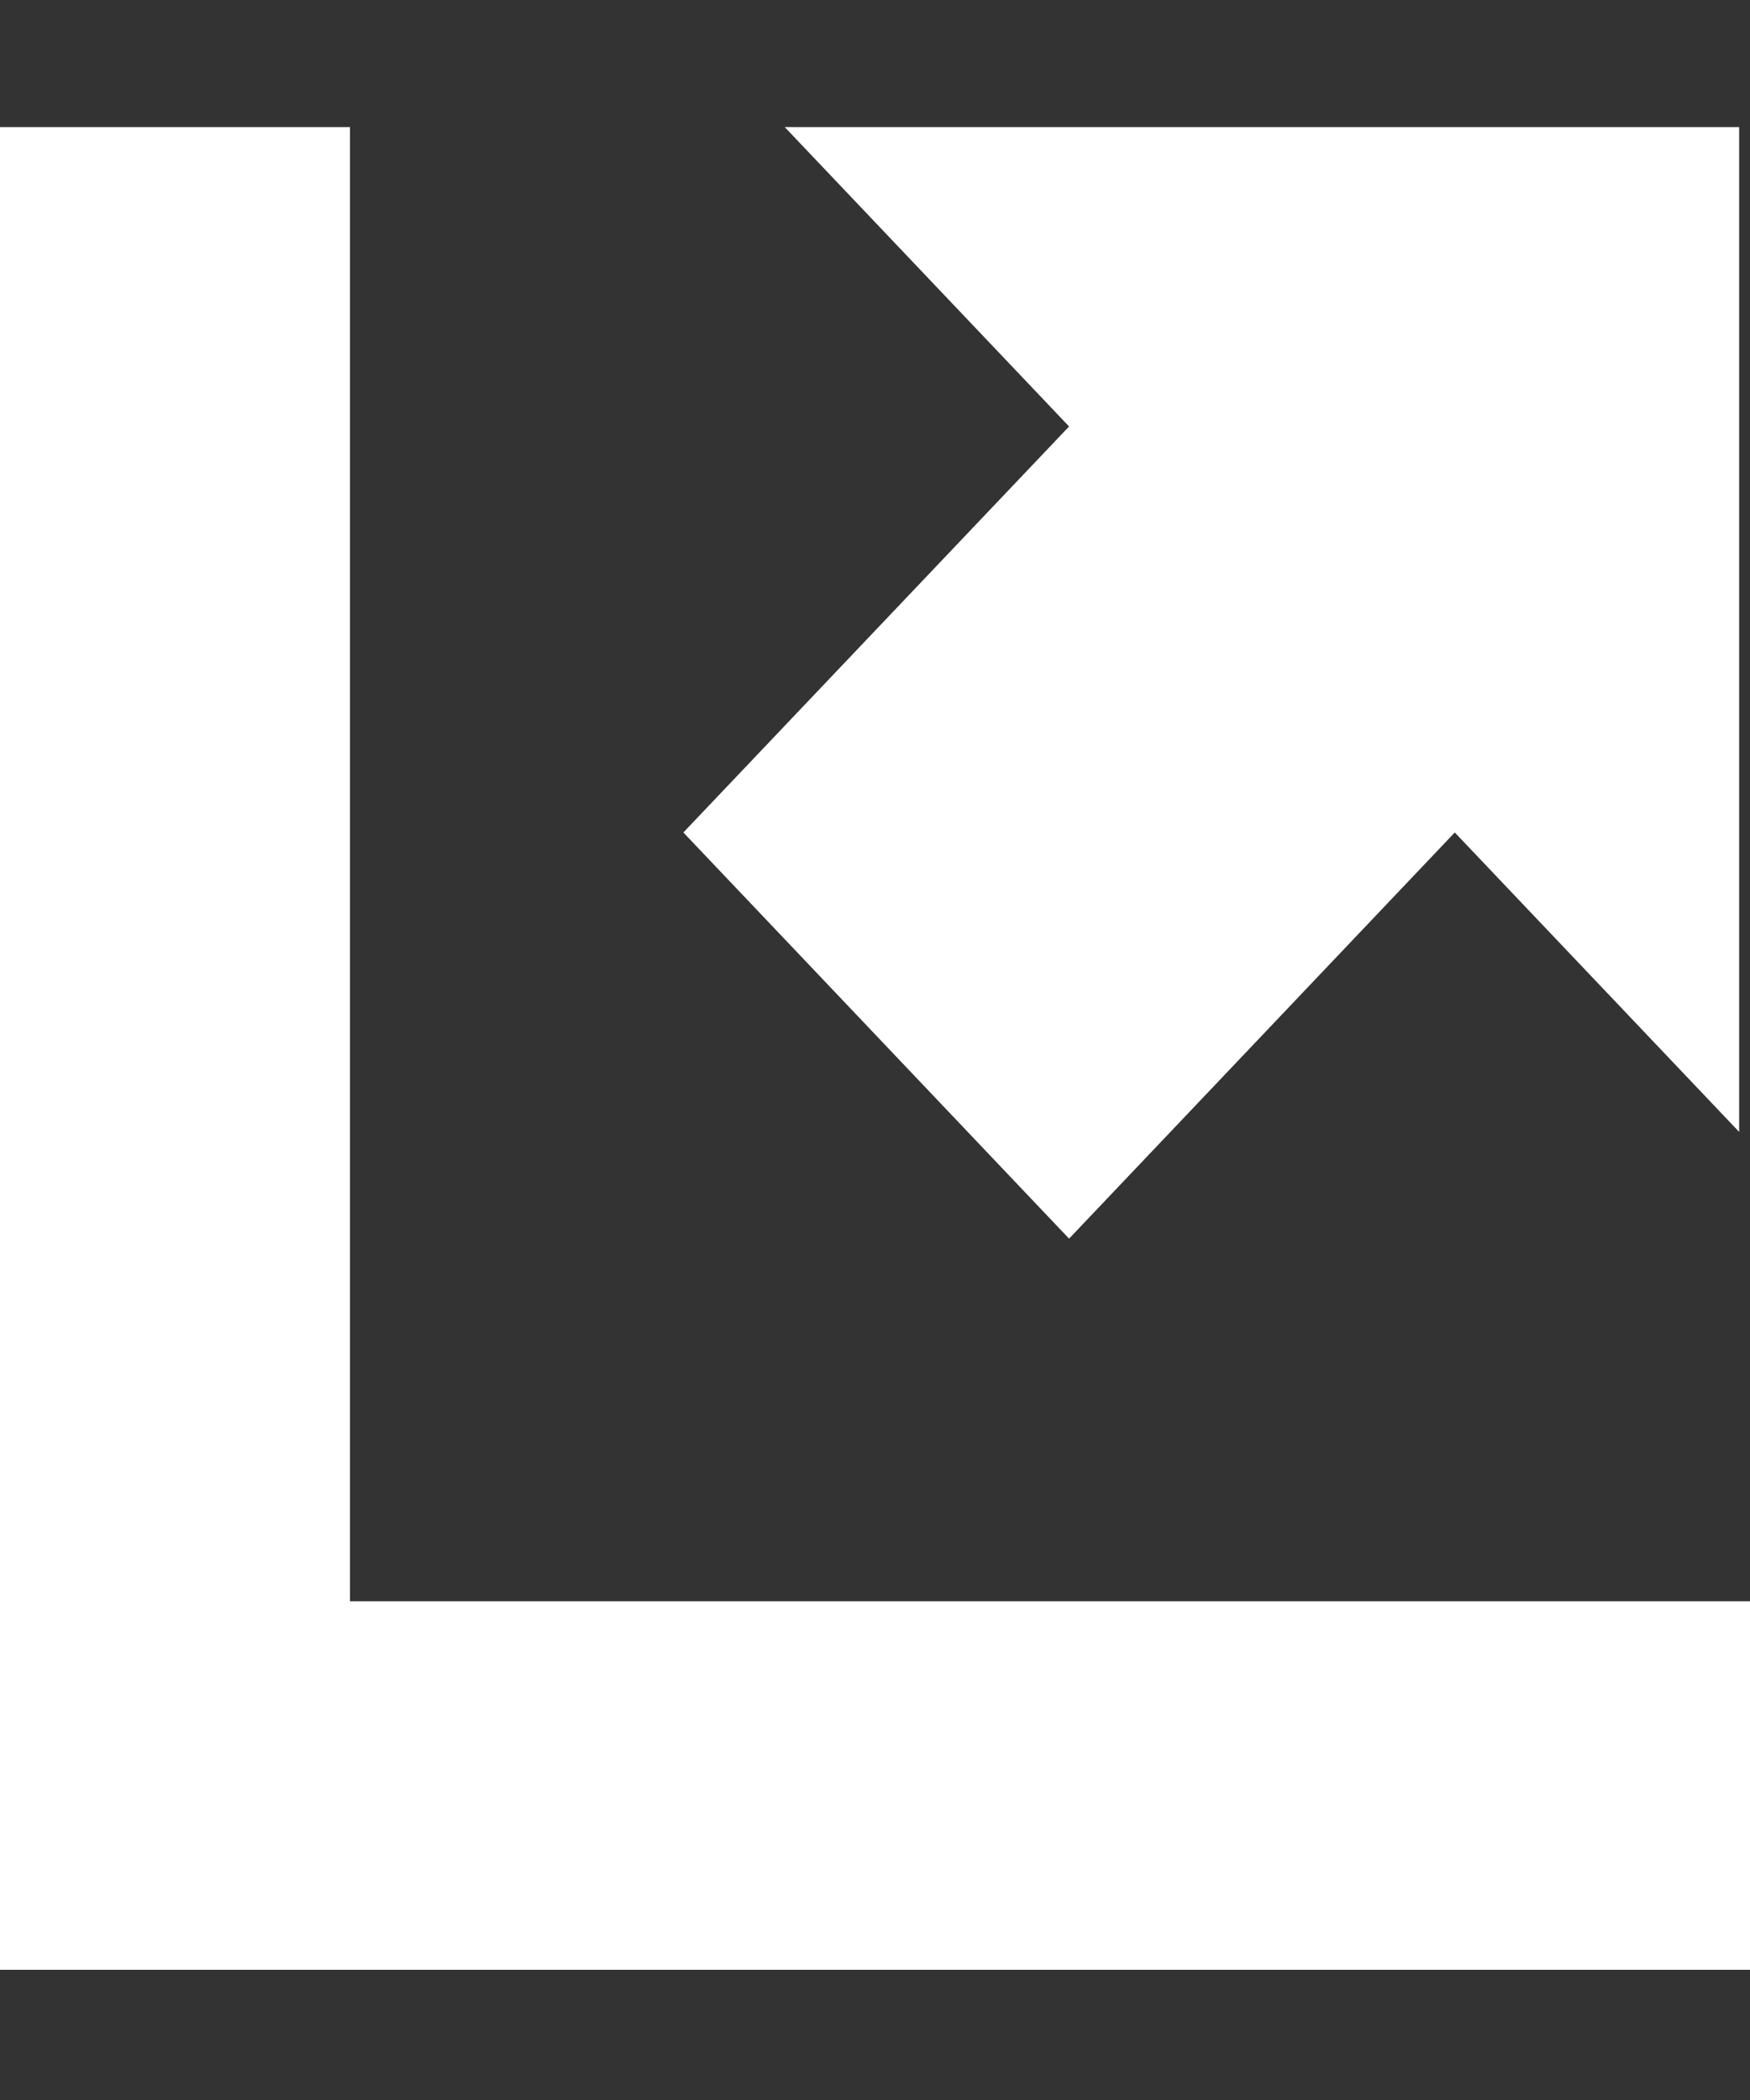 <svg width="10" height="12" viewBox="0 0 10 12" fill="none" xmlns="http://www.w3.org/2000/svg">
<rect x="0" y="0" width="10" height="12" fill="#333333" stroke="none"/>
<path fill-rule="evenodd" clip-rule="evenodd" d="M6.109 2.437L3.905 4.757L6.109 7.078L8.313 4.757L9.938 6.468V0.726H4.484L6.109 2.437ZM2 9.15V0.726H0V10.203V11.256H10V9.15H2Z" fill="white"/>
</svg>

